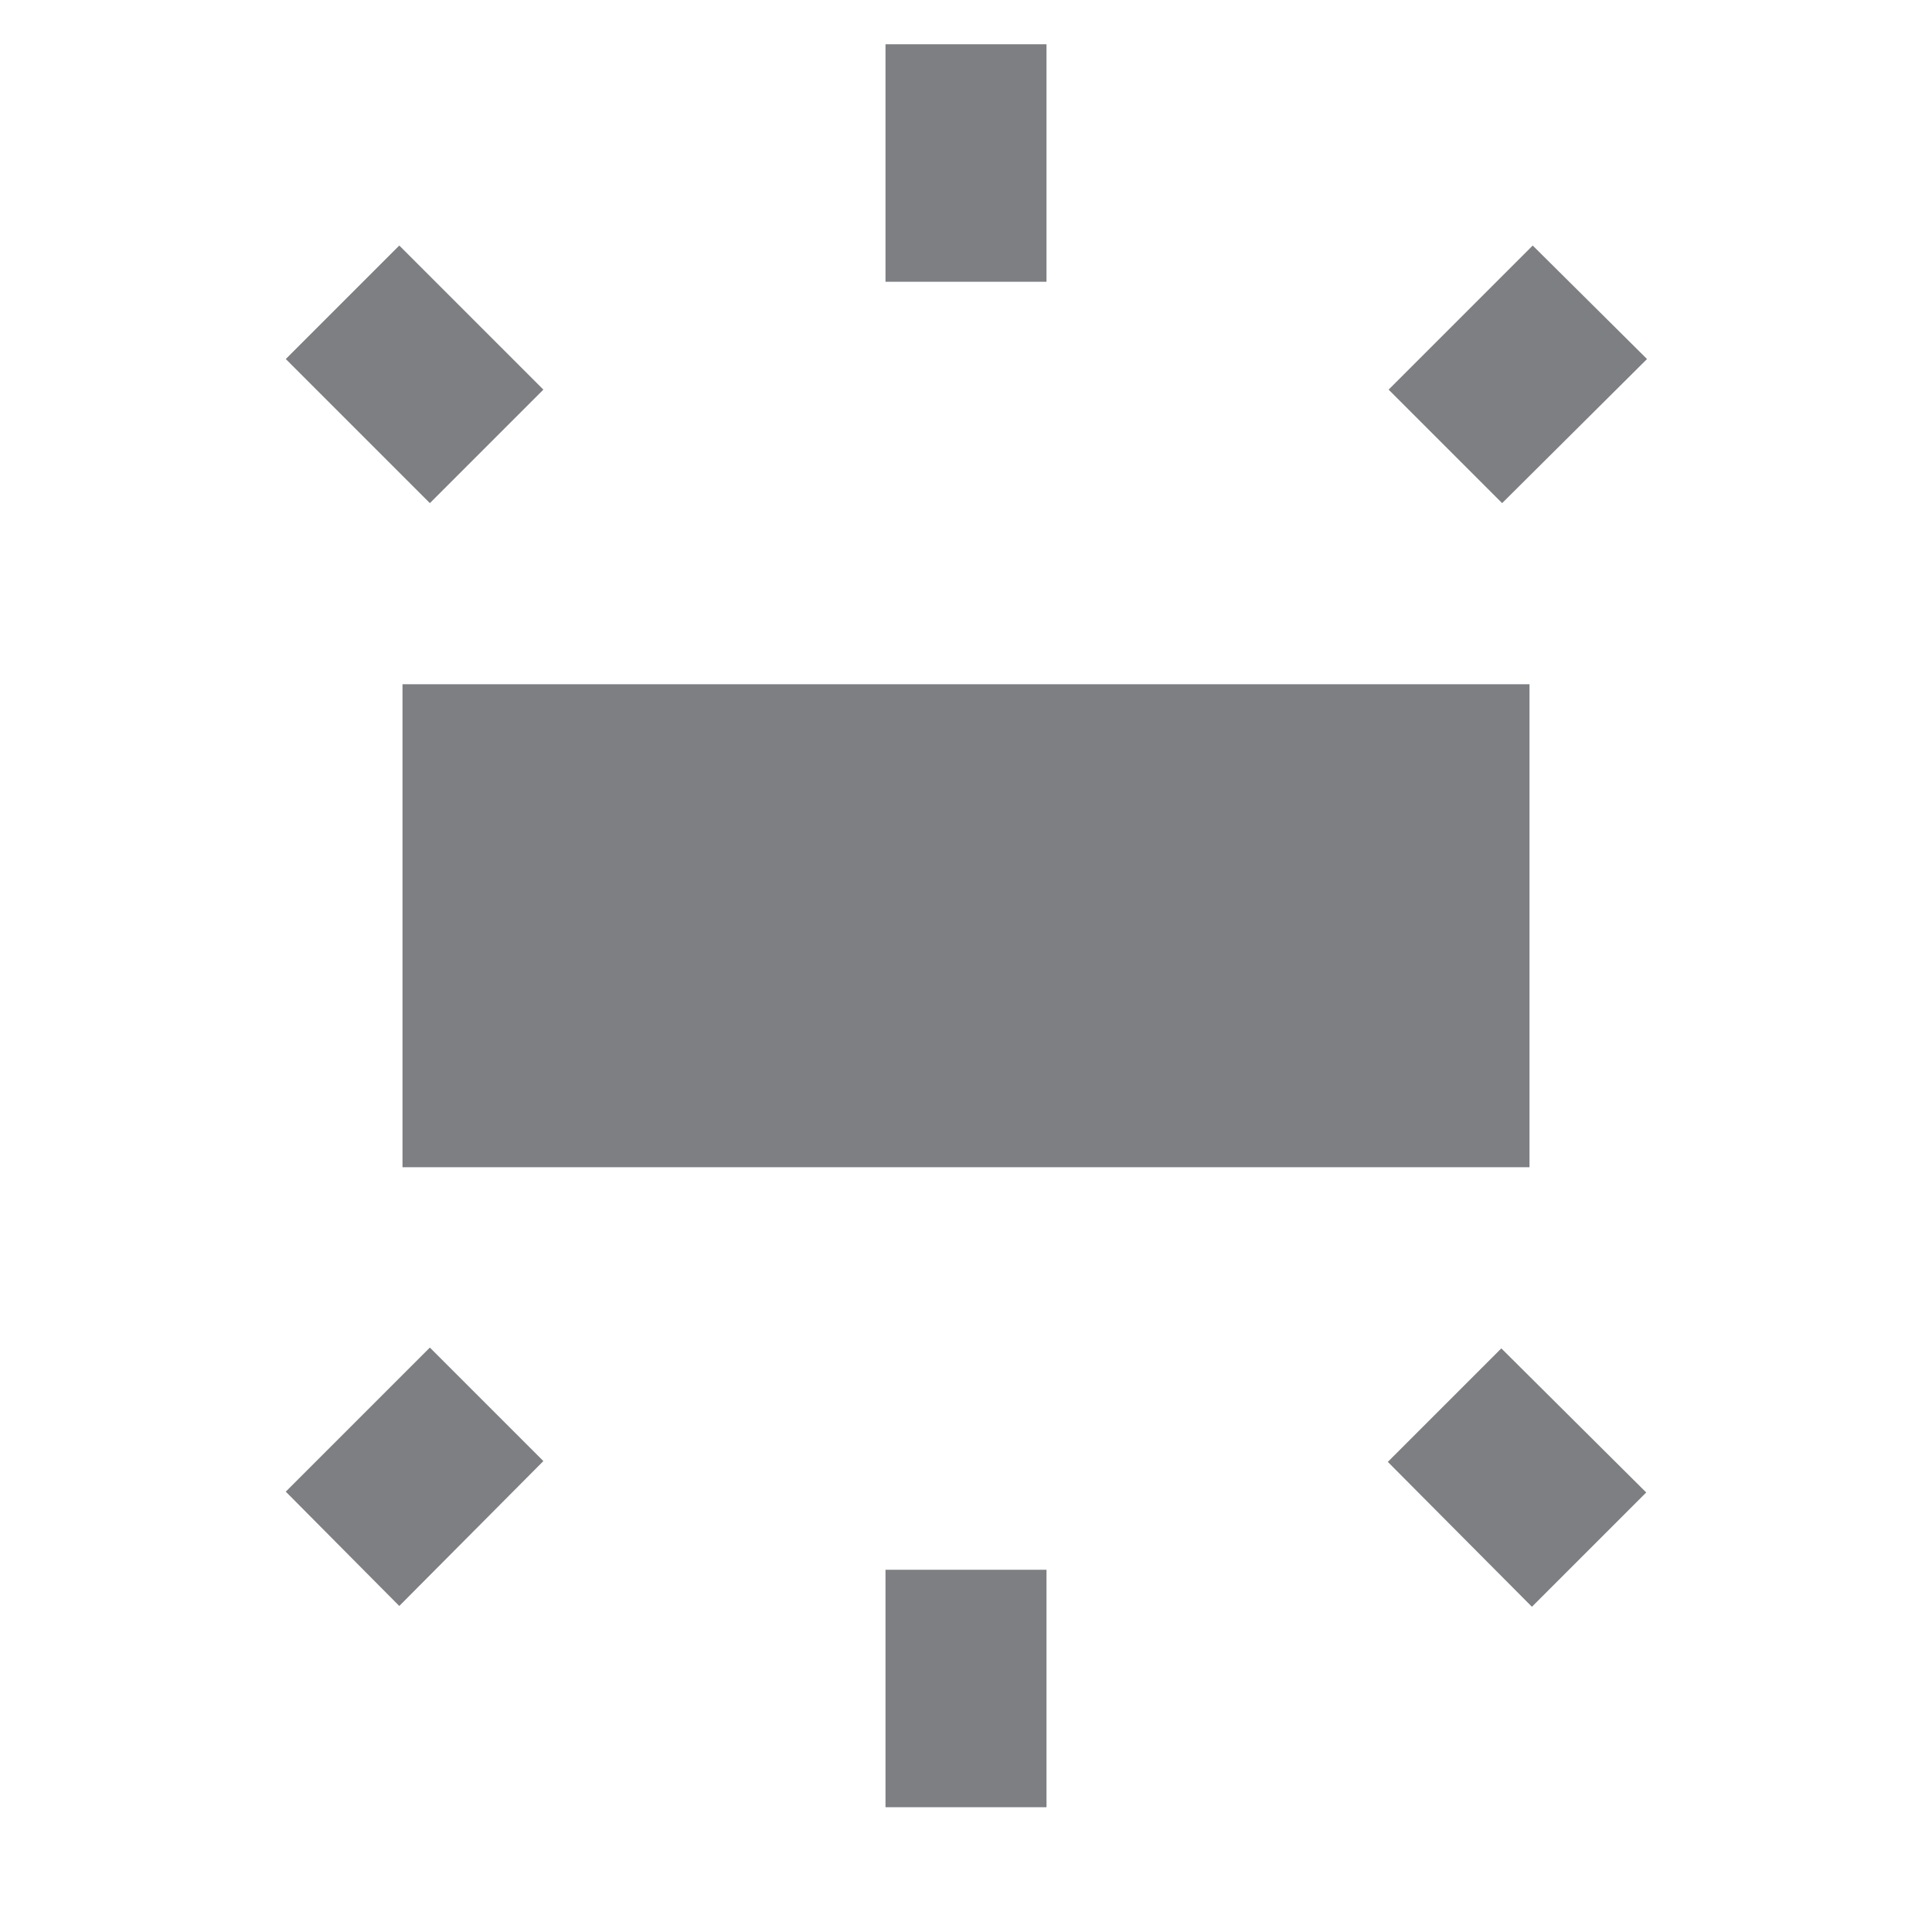 <svg width="24" height="24" viewBox="0 0 24 24" fill="none" xmlns="http://www.w3.org/2000/svg">
<path d="M5 14.5H19V8.5H5V14.5ZM11 0.55V3.5H13V0.55H11ZM19.04 3.05L17.25 4.84L18.66 6.25L20.46 4.46L19.04 3.05ZM13 22.45V19.5H11V22.45H13ZM20.45 18.54L18.65 16.75L17.24 18.16L19.03 19.96L20.45 18.54ZM3.55 4.46L5.34 6.25L6.75 4.84L4.96 3.05L3.55 4.46ZM4.96 19.95L6.75 18.15L5.34 16.74L3.55 18.53L4.96 19.95Z" fill="#7D7F82"/>
</svg>
